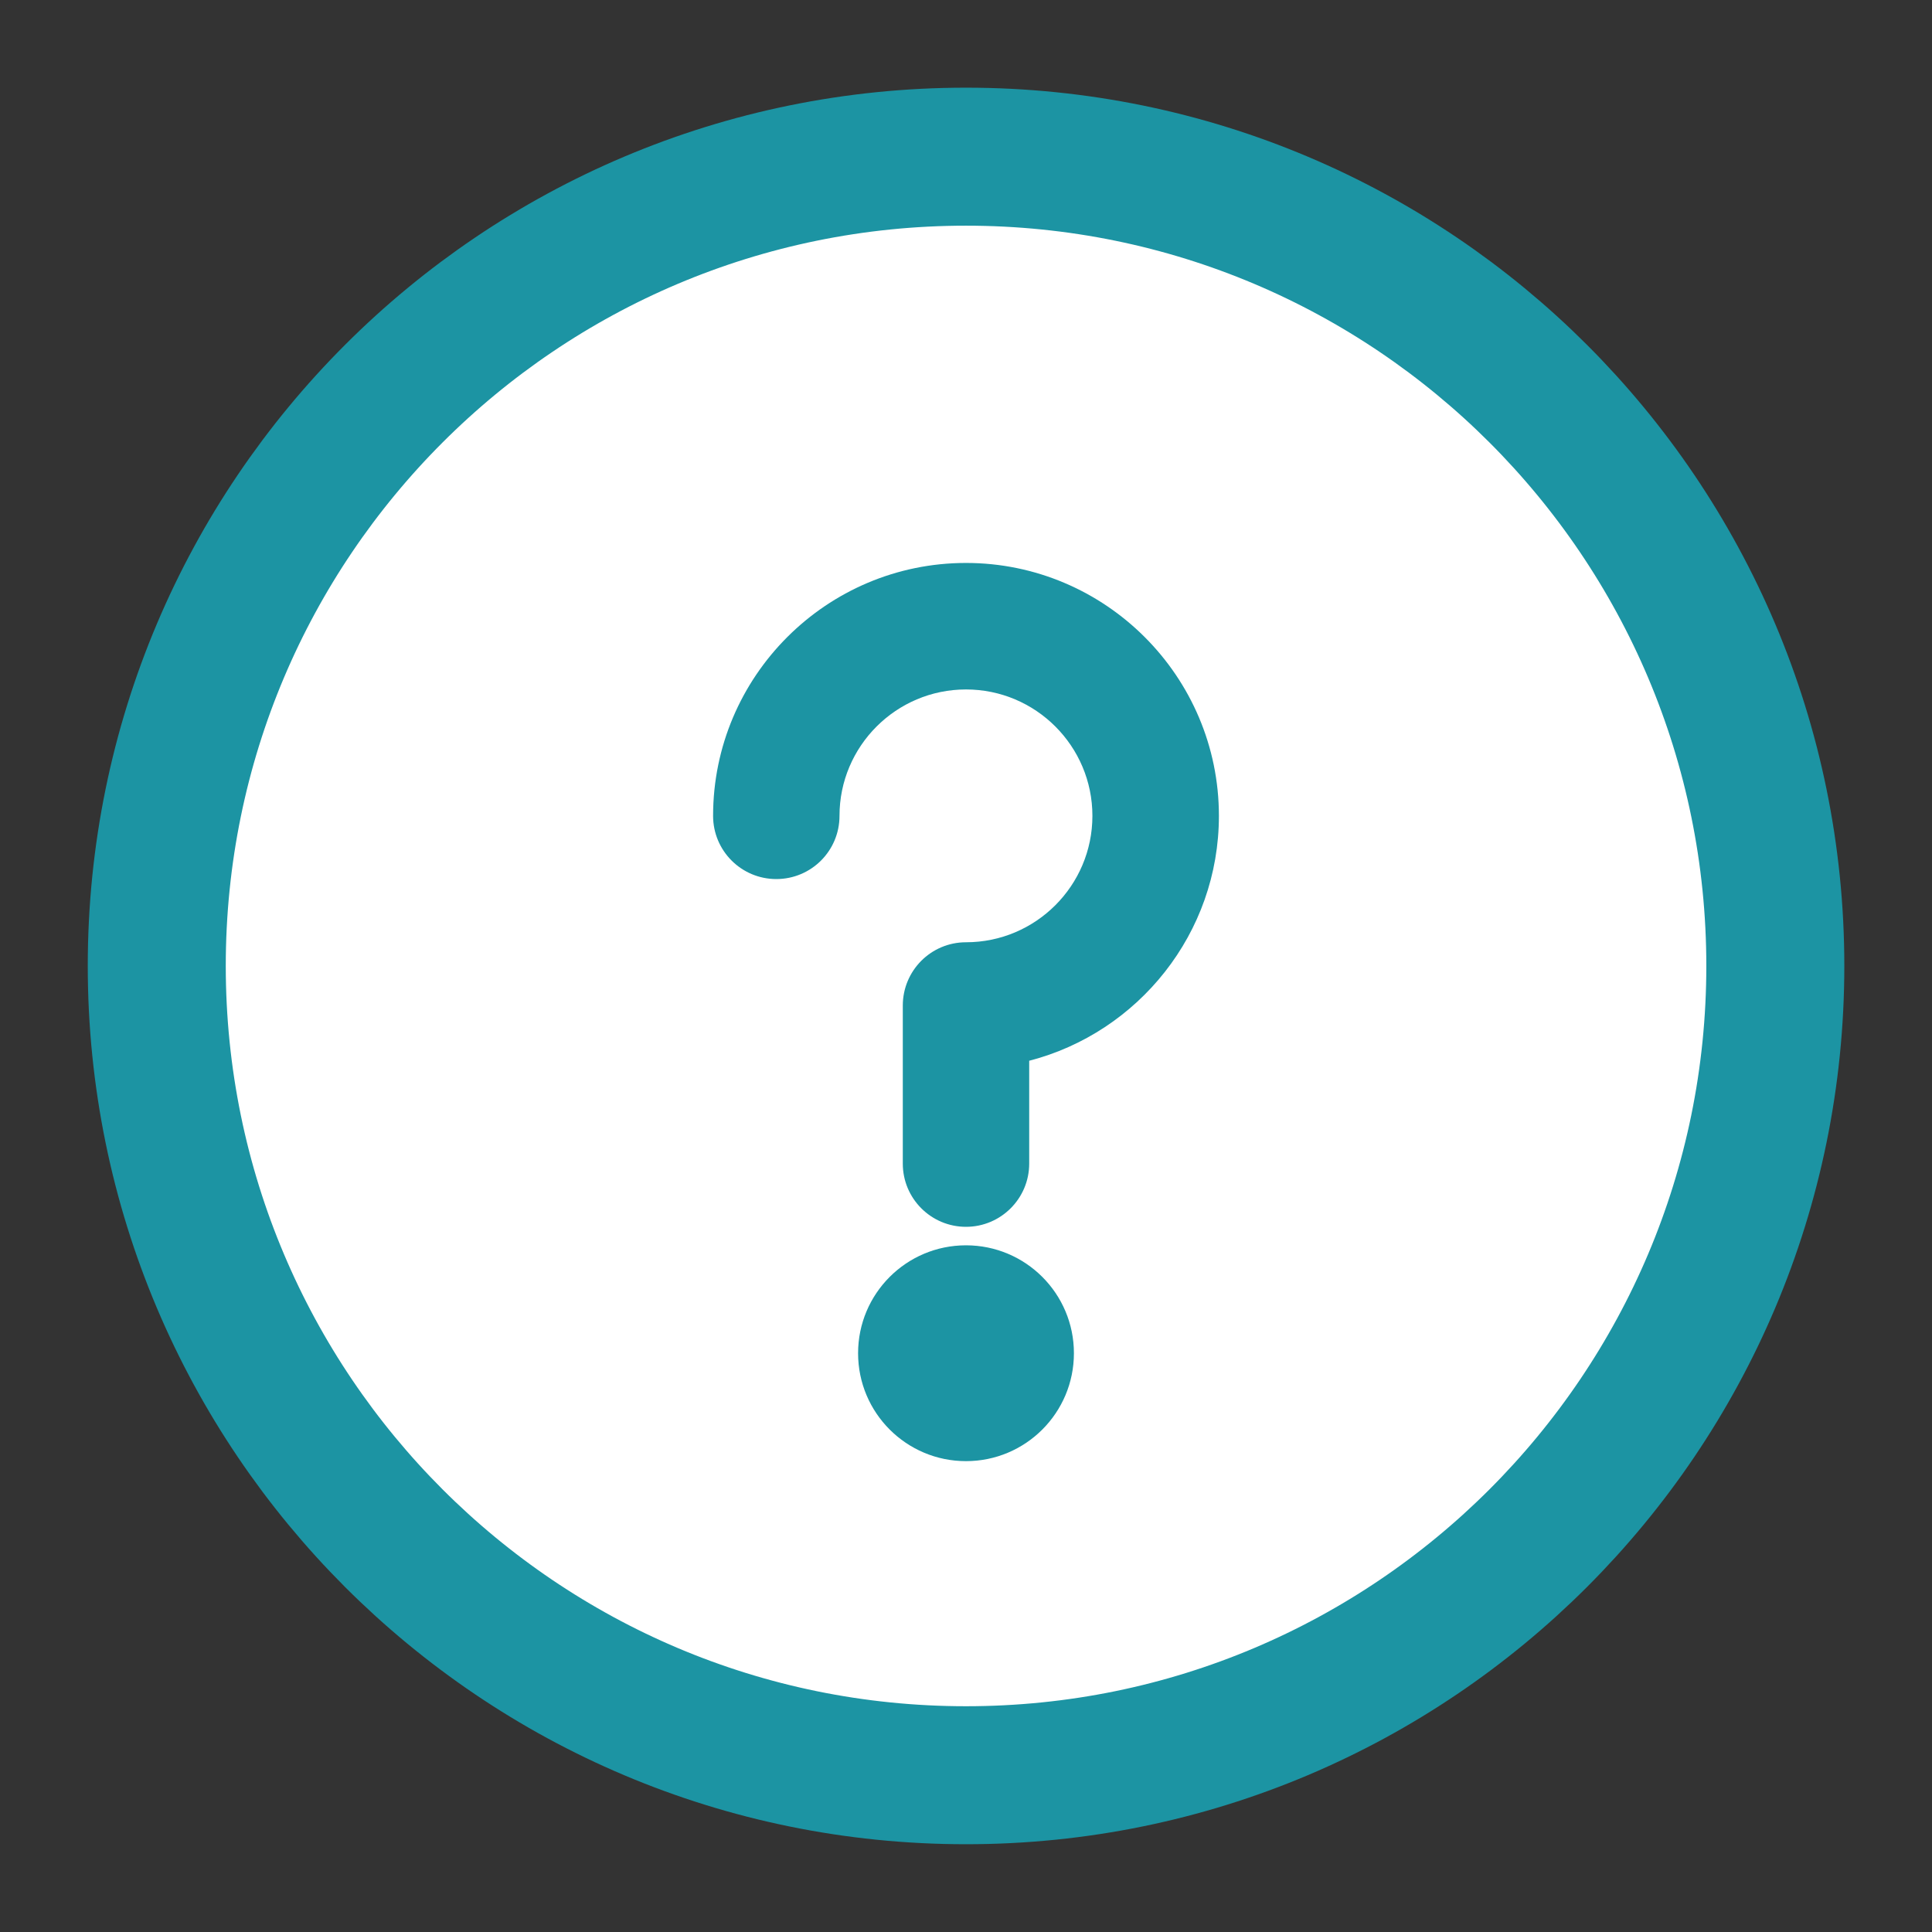 <svg width="21" height="21" viewBox="0 0 21 21" fill="none" xmlns="http://www.w3.org/2000/svg">
<rect x="0" y="0" width="21" height="21" fill="#333333" stroke="none"/>
<path d="M10.5 19.296C15.358 19.296 19.297 15.357 19.297 10.499C19.297 5.641 15.358 1.703 10.5 1.703C5.642 1.703 1.704 5.641 1.704 10.499C1.704 15.357 5.642 19.296 10.5 19.296Z" fill="white" stroke="#1C94A3" stroke-width="1.5"/>
<path d="M10.5 6.119C8.984 6.119 7.751 7.352 7.751 8.868C7.751 9.248 8.059 9.555 8.438 9.555C8.818 9.555 9.125 9.248 9.125 8.868C9.125 8.11 9.742 7.494 10.5 7.494C11.258 7.494 11.874 8.11 11.874 8.868C11.874 9.626 11.258 10.242 10.5 10.242C10.12 10.242 9.813 10.55 9.813 10.93V12.648C9.813 13.027 10.12 13.335 10.5 13.335C10.879 13.335 11.187 13.027 11.187 12.648V11.53C12.371 11.224 13.249 10.146 13.249 8.868C13.249 7.352 12.015 6.119 10.5 6.119Z" fill="#1C94A3"/>
<path d="M10.5 15.882C11.148 15.882 11.673 15.357 11.673 14.709C11.673 14.061 11.148 13.536 10.5 13.536C9.852 13.536 9.327 14.061 9.327 14.709C9.327 15.357 9.852 15.882 10.5 15.882Z" fill="#1C94A3"/>
</svg>

